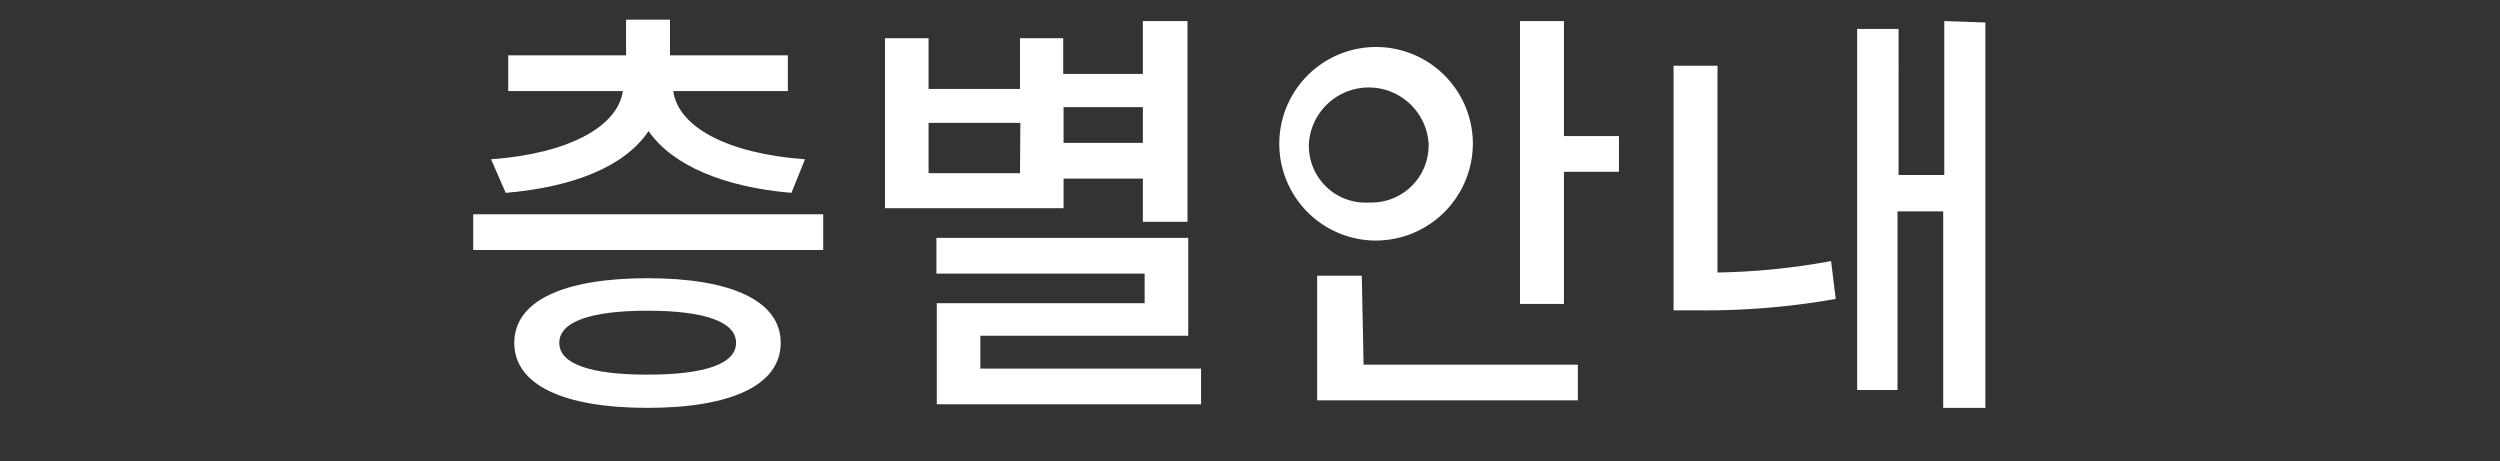 <svg id="Layer_1" data-name="Layer 1" xmlns="http://www.w3.org/2000/svg" viewBox="0 0 70 12.92"><rect x="0" y="0" width="70" height="12.92" fill="#333333" stroke="none"/><defs><style>.cls-1{fill:#fff;}</style></defs><title>다국어-kr</title><path class="cls-1" d="M23.05,6V7h-9.8V6Zm-9.3-1.54c2.2-.16,3.55-.93,3.69-1.91H14.23v-1h3.3v-1h1.23v1h3.3v1H18.85c.14,1,1.5,1.75,3.69,1.91l-.38.94c-1.89-.16-3.34-.77-4-1.73-.67,1-2.12,1.57-4,1.73ZM21.86,9.6c0,1.18-1.38,1.82-3.73,1.82S14.4,10.78,14.4,9.6s1.39-1.81,3.73-1.81S21.86,8.42,21.86,9.6Zm-1.25,0c0-.59-.88-.9-2.48-.9s-2.47.31-2.47.9.87.89,2.47.89S20.61,10.19,20.61,9.6Z"/><path class="cls-1" d="M29.78,5.83h-5V1.07H26V2.49h2.56V1.07h1.21v1H32V.59h1.25V6.21H32V5H29.78ZM28.57,3.44H26V4.85h2.56Zm5.06,6.88v1h-7.4V8.49h5.82V7.66H26.22v-1h7.05V9.4H27.45v.92ZM29.78,3V4H32V3Z"/><path class="cls-1" d="M38.35,6.73A2.71,2.71,0,1,1,41.24,4,2.72,2.72,0,0,1,38.35,6.73Zm0-1.06A1.6,1.6,0,0,0,40,4a1.68,1.68,0,0,0-3.35,0A1.59,1.59,0,0,0,38.35,5.67Zm-.17,4.54h6v1h-7.3V7.72h1.25Zm7.15-6.4v1H43.79v3.7H42.56V.59h1.23V3.81Z"/><path class="cls-1" d="M48.09,7.63a19.11,19.11,0,0,0,3.18-.32l.13,1.06a21,21,0,0,1-3.82.32h-.72V1.84h1.23Zm7.5-7V11.42H54.41V5.92H53.13v5H52V.81h1.16V4.9h1.28V.59Z"/></svg>